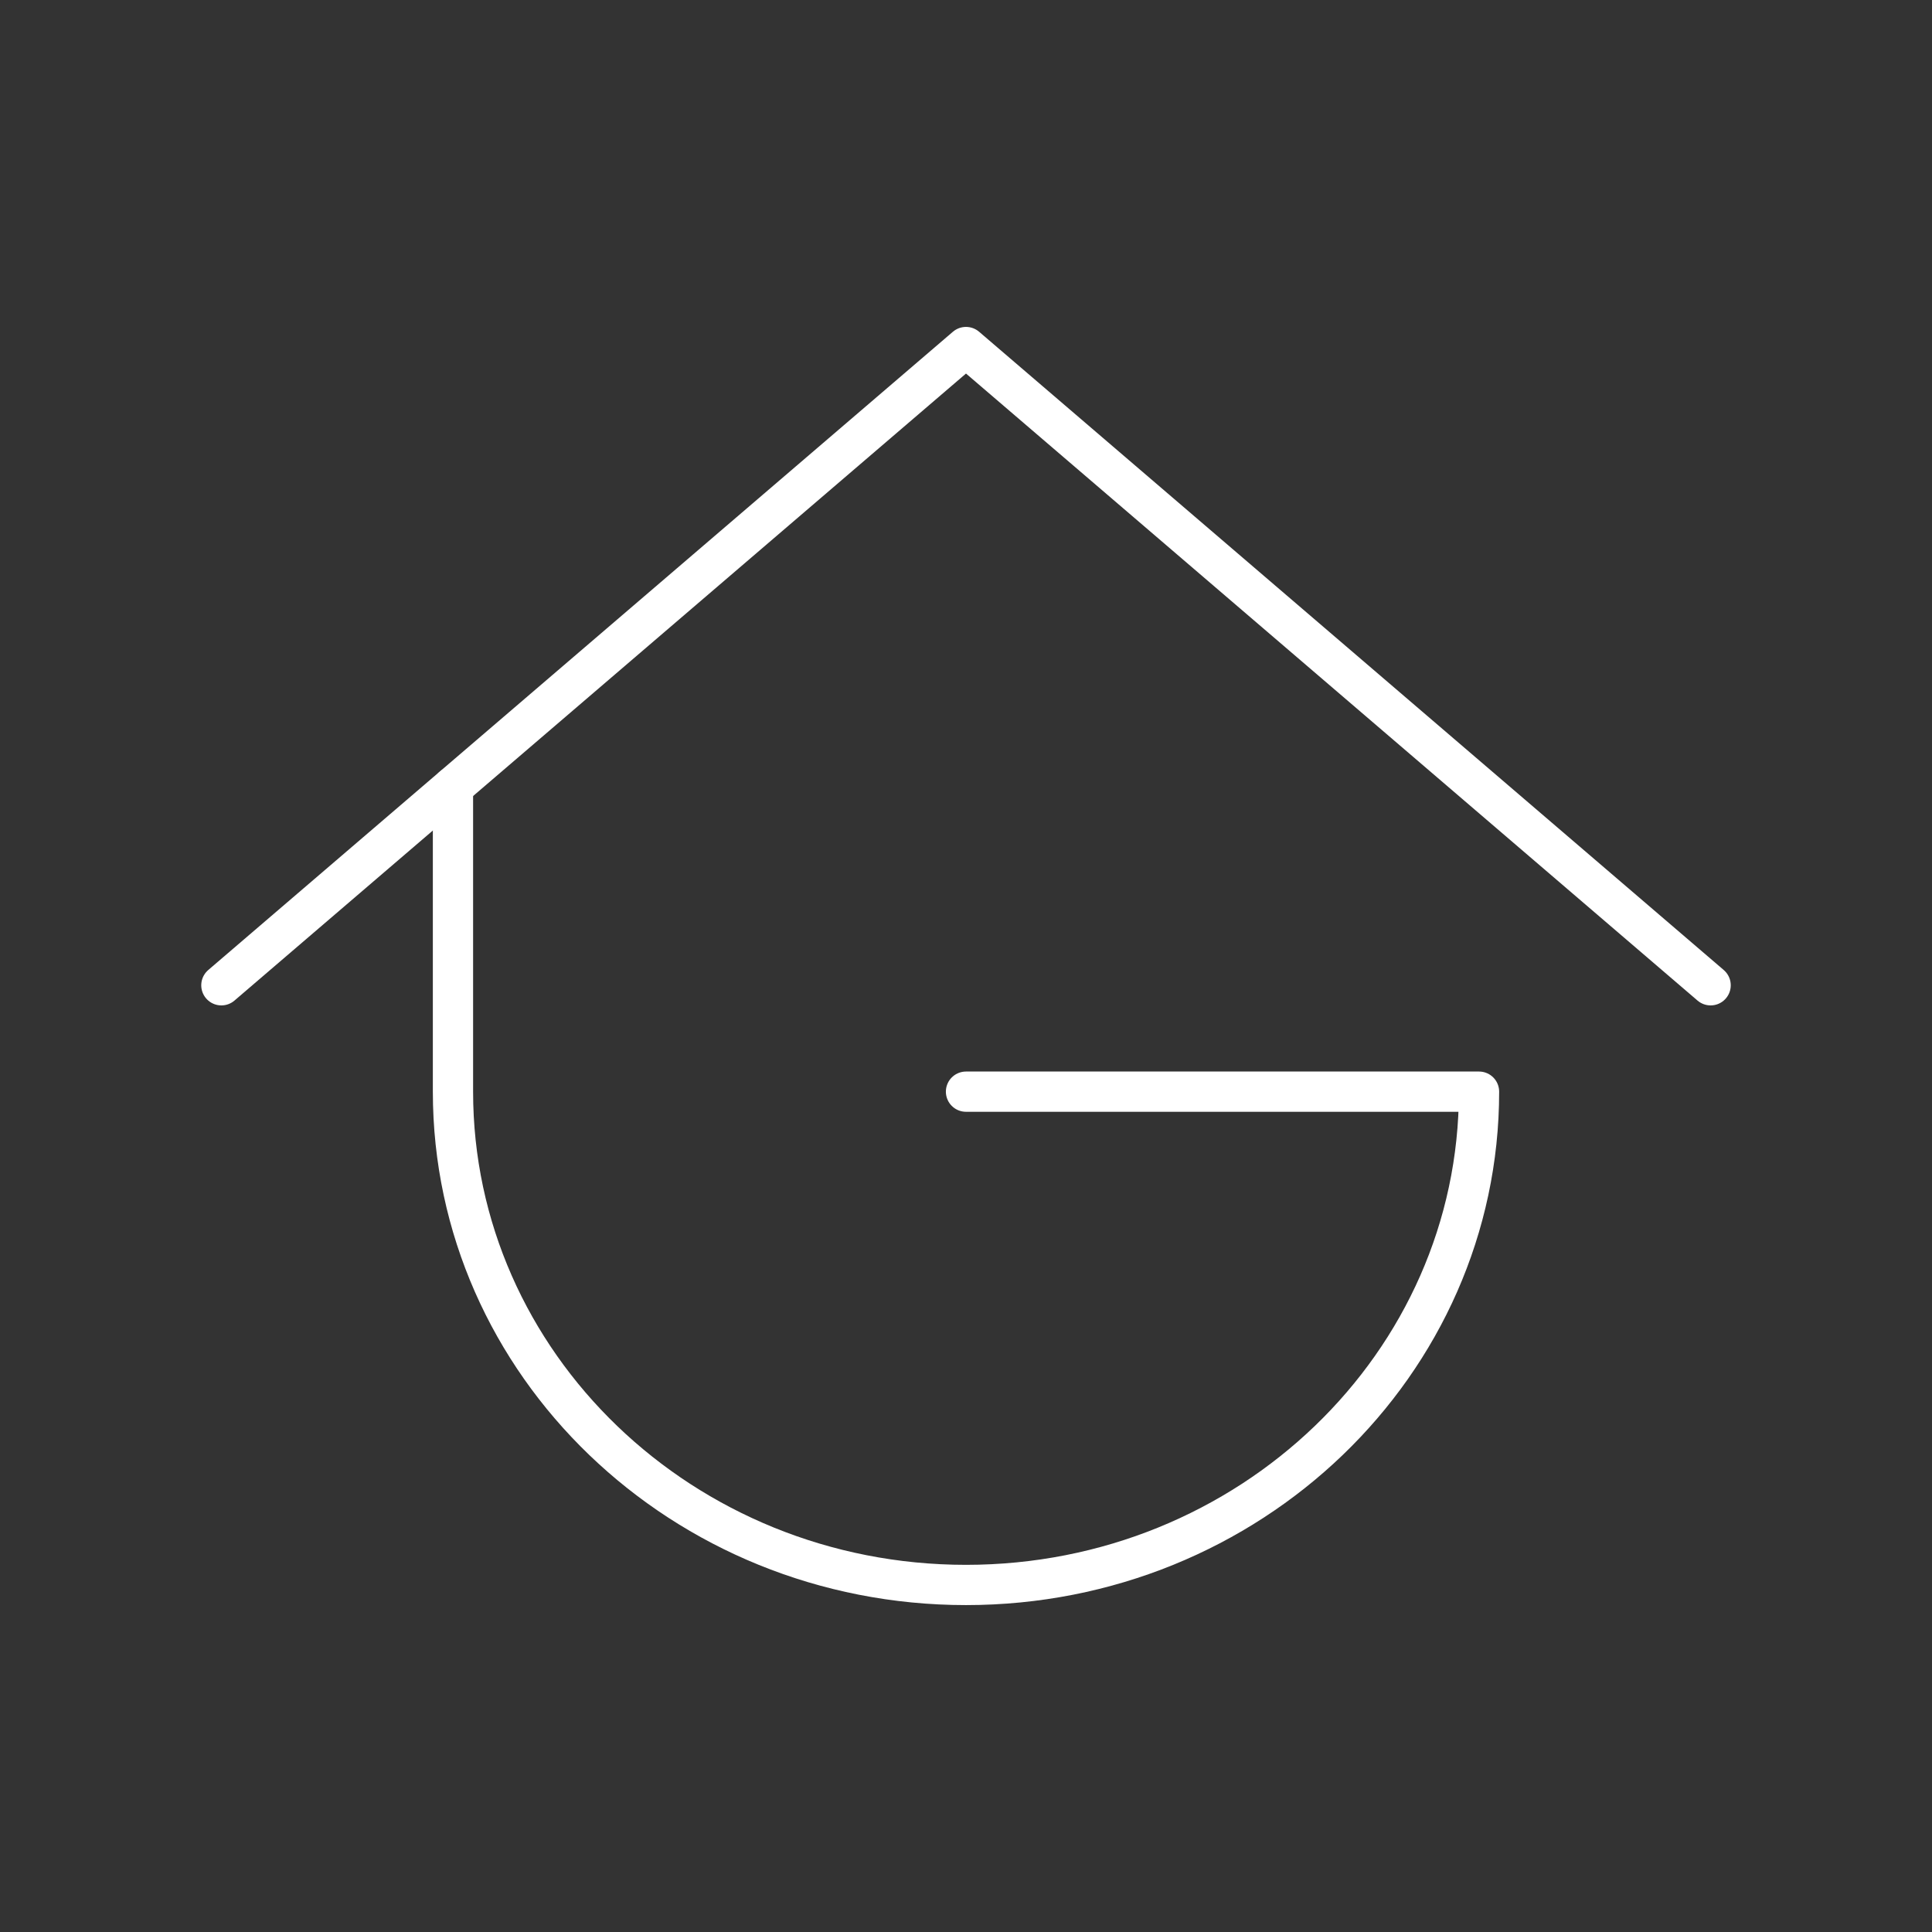 <?xml version="1.0" encoding="UTF-8"?><svg id="a" xmlns="http://www.w3.org/2000/svg" viewBox="0 0 48 48"><rect x="0" y="0" width="48" height="48" fill="#333333" stroke="none"/><defs><style>.b{fill:none;stroke:#fff;stroke-linecap:round;stroke-linejoin:round;}</style></defs><path class="b" d="M11.254,19.548v7.574c0,6.769,5.706,12.256,12.746,12.256s12.746-5.487,12.746-12.256h-12.746"/><path class="b" d="M5.5,24.479l18.5-15.857,18.5,15.857"/></svg>